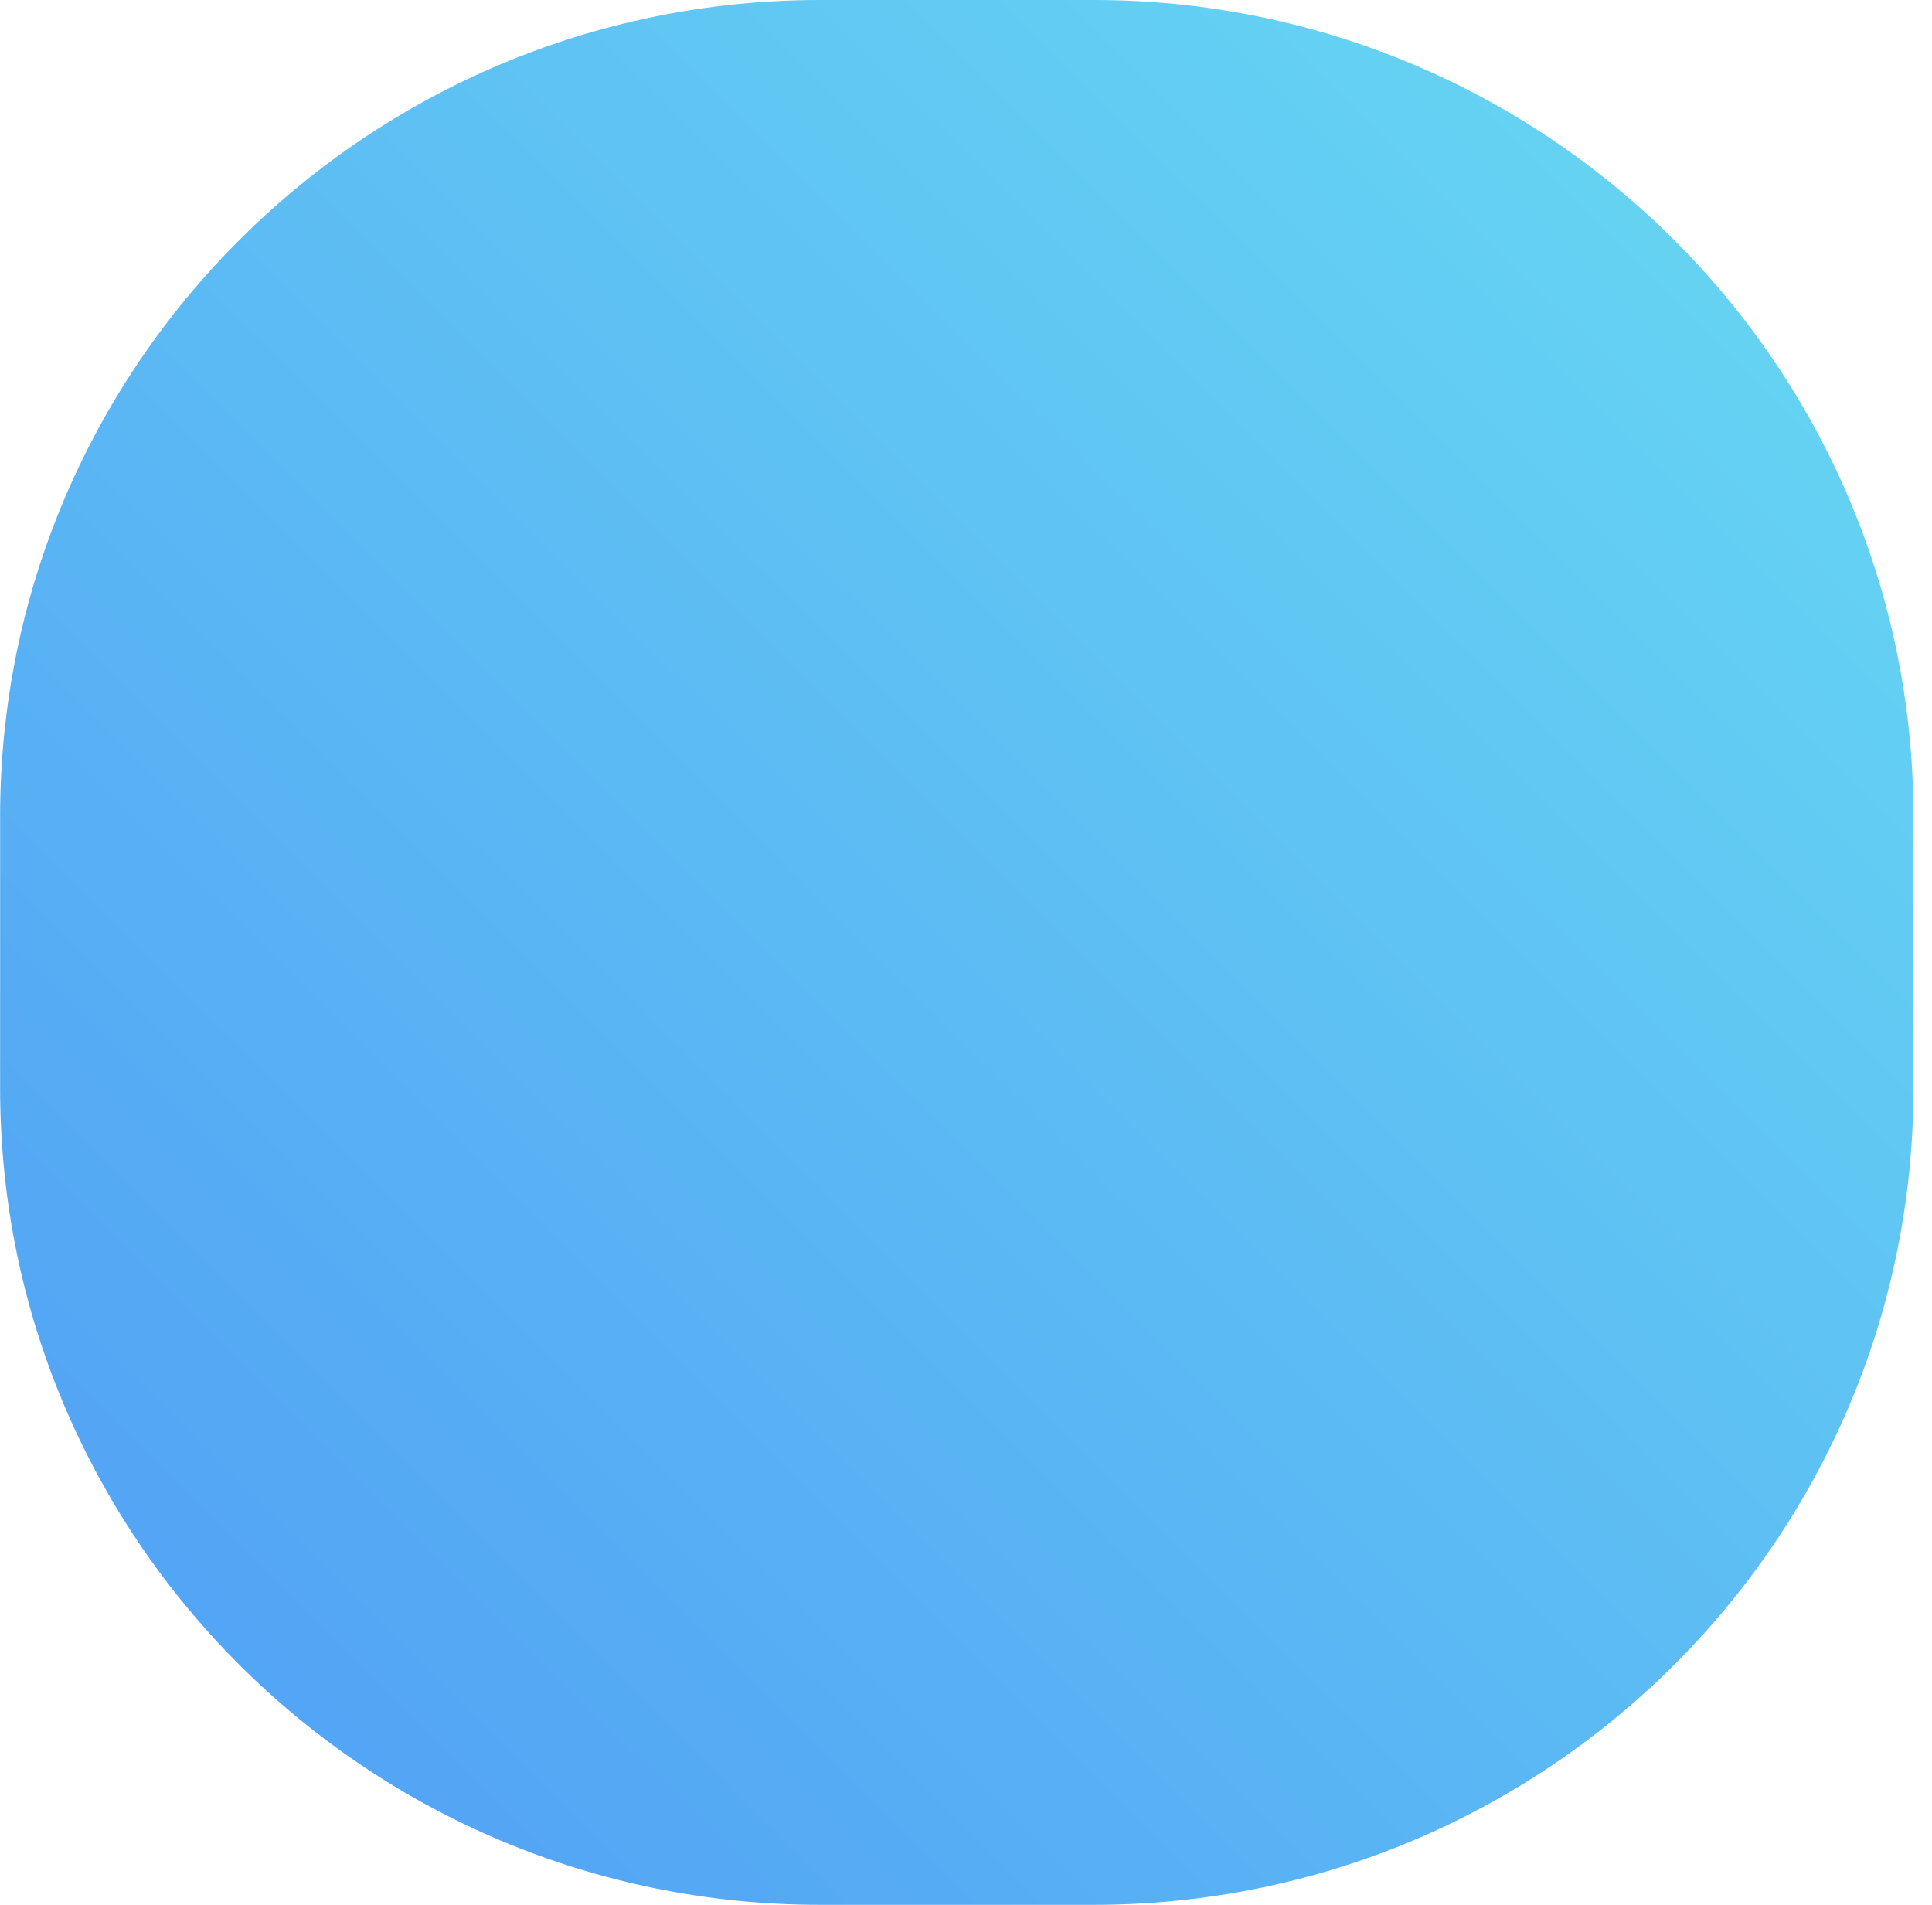 <svg width="71" height="70" viewBox="0 0 71 70" fill="none" xmlns="http://www.w3.org/2000/svg">
<path fill-rule="evenodd" clip-rule="evenodd" d="M30.139 -6.40154e-05H40.184C56.827 -6.40154e-05 70.318 13.431 70.318 30V40C70.318 56.568 56.827 70 40.184 70H30.139C13.496 70 0.004 56.568 0.004 40V30C0.004 13.431 13.496 -6.40154e-05 30.139 -6.40154e-05Z" fill="url(#paint0_linear_569_4285)"/>
<defs>
<linearGradient id="paint0_linear_569_4285" x1="71.323" y1="-1" x2="-0.676" y2="71.322" gradientUnits="userSpaceOnUse">
<stop offset="0" stop-color="#68DBF2"/>
<stop offset="1" stop-color="#509CF5"/>
</linearGradient>
</defs>
</svg>
